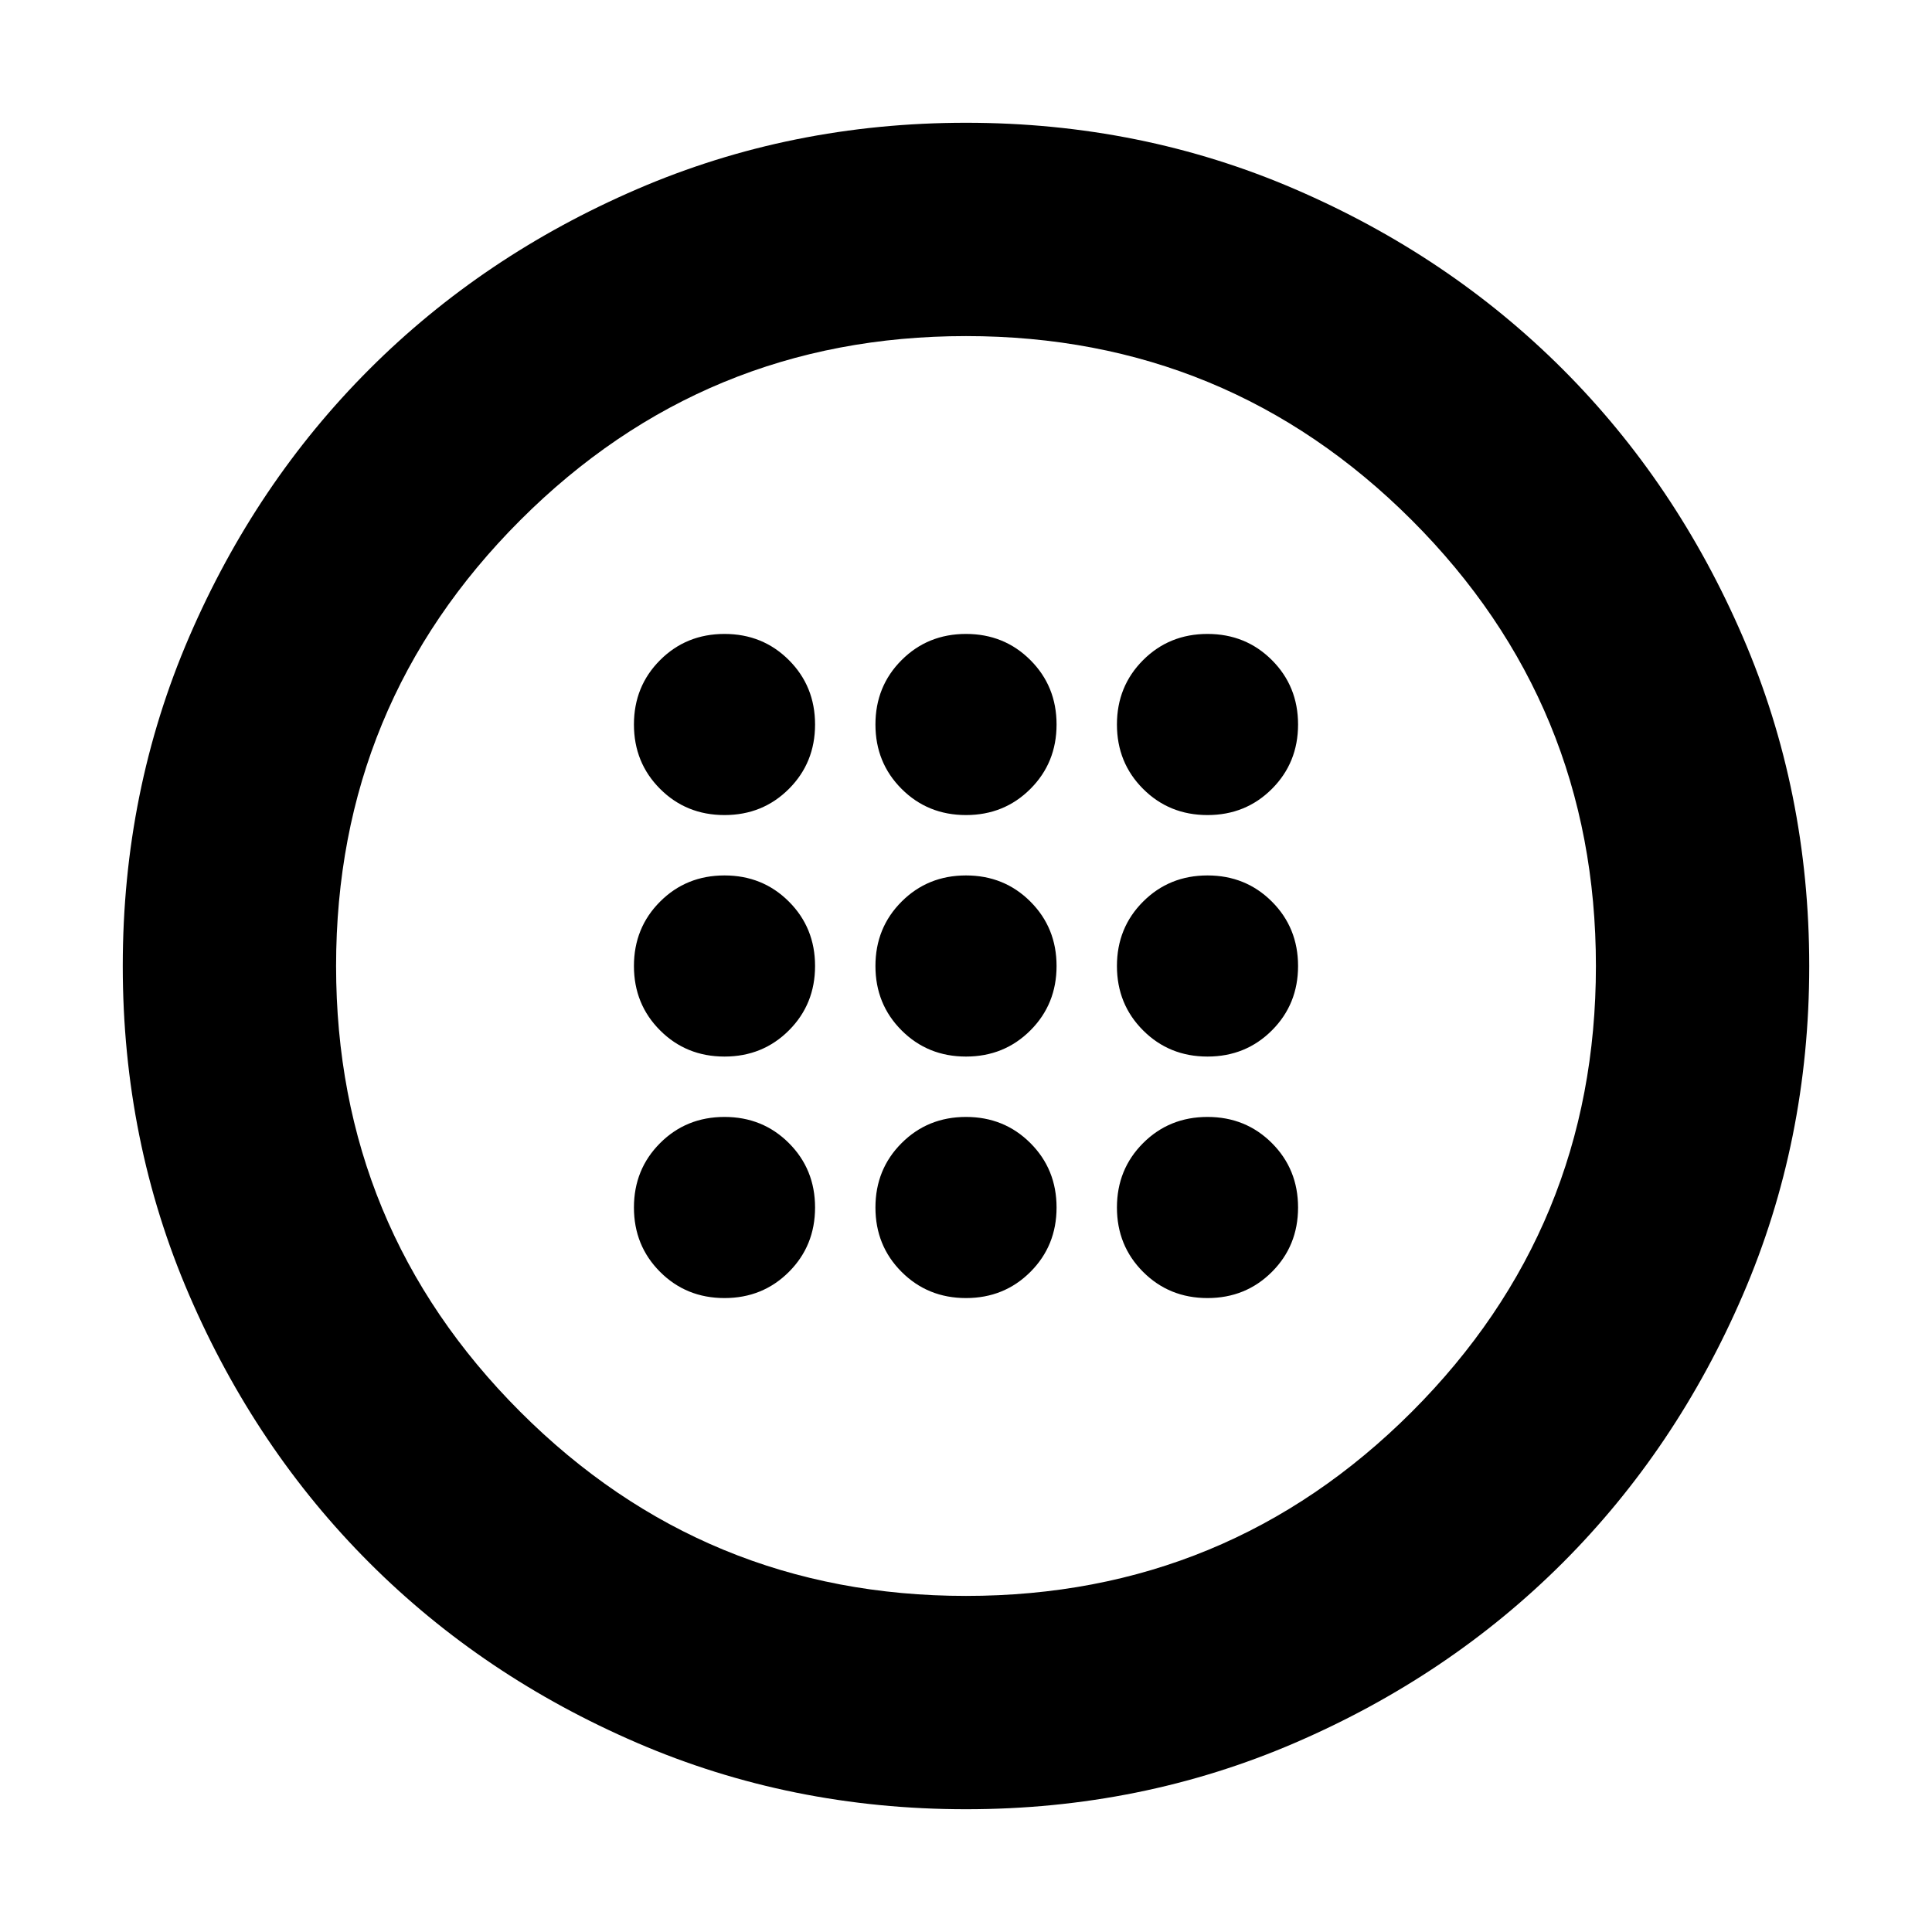 <svg xmlns="http://www.w3.org/2000/svg" height="24" width="24"><path d="M12 13.125Q12.475 13.125 12.8 12.8Q13.125 12.475 13.125 12Q13.125 11.525 12.8 11.2Q12.475 10.875 12 10.875Q11.525 10.875 11.2 11.2Q10.875 11.525 10.875 12Q10.875 12.475 11.2 12.8Q11.525 13.125 12 13.125ZM15 13.125Q15.475 13.125 15.8 12.8Q16.125 12.475 16.125 12Q16.125 11.525 15.8 11.2Q15.475 10.875 15 10.875Q14.525 10.875 14.2 11.2Q13.875 11.525 13.875 12Q13.875 12.475 14.2 12.8Q14.525 13.125 15 13.125ZM9 13.125Q9.475 13.125 9.8 12.8Q10.125 12.475 10.125 12Q10.125 11.525 9.8 11.2Q9.475 10.875 9 10.875Q8.525 10.875 8.2 11.2Q7.875 11.525 7.875 12Q7.875 12.475 8.2 12.8Q8.525 13.125 9 13.125ZM12 16.125Q12.475 16.125 12.8 15.8Q13.125 15.475 13.125 15Q13.125 14.525 12.8 14.2Q12.475 13.875 12 13.875Q11.525 13.875 11.2 14.2Q10.875 14.525 10.875 15Q10.875 15.475 11.2 15.8Q11.525 16.125 12 16.125ZM15 16.125Q15.475 16.125 15.8 15.8Q16.125 15.475 16.125 15Q16.125 14.525 15.8 14.2Q15.475 13.875 15 13.875Q14.525 13.875 14.2 14.2Q13.875 14.525 13.875 15Q13.875 15.475 14.2 15.8Q14.525 16.125 15 16.125ZM9 16.125Q9.475 16.125 9.8 15.8Q10.125 15.475 10.125 15Q10.125 14.525 9.8 14.2Q9.475 13.875 9 13.875Q8.525 13.875 8.2 14.2Q7.875 14.525 7.875 15Q7.875 15.475 8.2 15.8Q8.525 16.125 9 16.125ZM12 10.125Q12.475 10.125 12.8 9.8Q13.125 9.475 13.125 9Q13.125 8.525 12.8 8.2Q12.475 7.875 12 7.875Q11.525 7.875 11.2 8.2Q10.875 8.525 10.875 9Q10.875 9.475 11.2 9.8Q11.525 10.125 12 10.125ZM15 10.125Q15.475 10.125 15.8 9.8Q16.125 9.475 16.125 9Q16.125 8.525 15.8 8.2Q15.475 7.875 15 7.875Q14.525 7.875 14.2 8.2Q13.875 8.525 13.875 9Q13.875 9.475 14.2 9.8Q14.525 10.125 15 10.125ZM9 10.125Q9.475 10.125 9.8 9.8Q10.125 9.475 10.125 9Q10.125 8.525 9.8 8.2Q9.475 7.875 9 7.875Q8.525 7.875 8.2 8.2Q7.875 8.525 7.875 9Q7.875 9.475 8.2 9.8Q8.525 10.125 9 10.125ZM12 22.475Q9.825 22.475 7.913 21.65Q6 20.825 4.588 19.413Q3.175 18 2.35 16.087Q1.525 14.175 1.525 12Q1.525 9.825 2.35 7.912Q3.175 6 4.588 4.587Q6 3.175 7.913 2.35Q9.825 1.525 12 1.525Q14.175 1.525 16.087 2.35Q18 3.175 19.413 4.587Q20.825 6 21.65 7.912Q22.475 9.825 22.475 12Q22.475 14.175 21.65 16.087Q20.825 18 19.413 19.413Q18 20.825 16.087 21.65Q14.175 22.475 12 22.475ZM12 19.825Q15.25 19.825 17.538 17.538Q19.825 15.25 19.825 12Q19.825 8.75 17.538 6.462Q15.25 4.175 12 4.175Q8.75 4.175 6.463 6.462Q4.175 8.75 4.175 12Q4.175 15.25 6.463 17.538Q8.75 19.825 12 19.825ZM12 12Q12 12 12 12Q12 12 12 12Q12 12 12 12Q12 12 12 12Q12 12 12 12Q12 12 12 12Q12 12 12 12Q12 12 12 12Z"/></svg>
